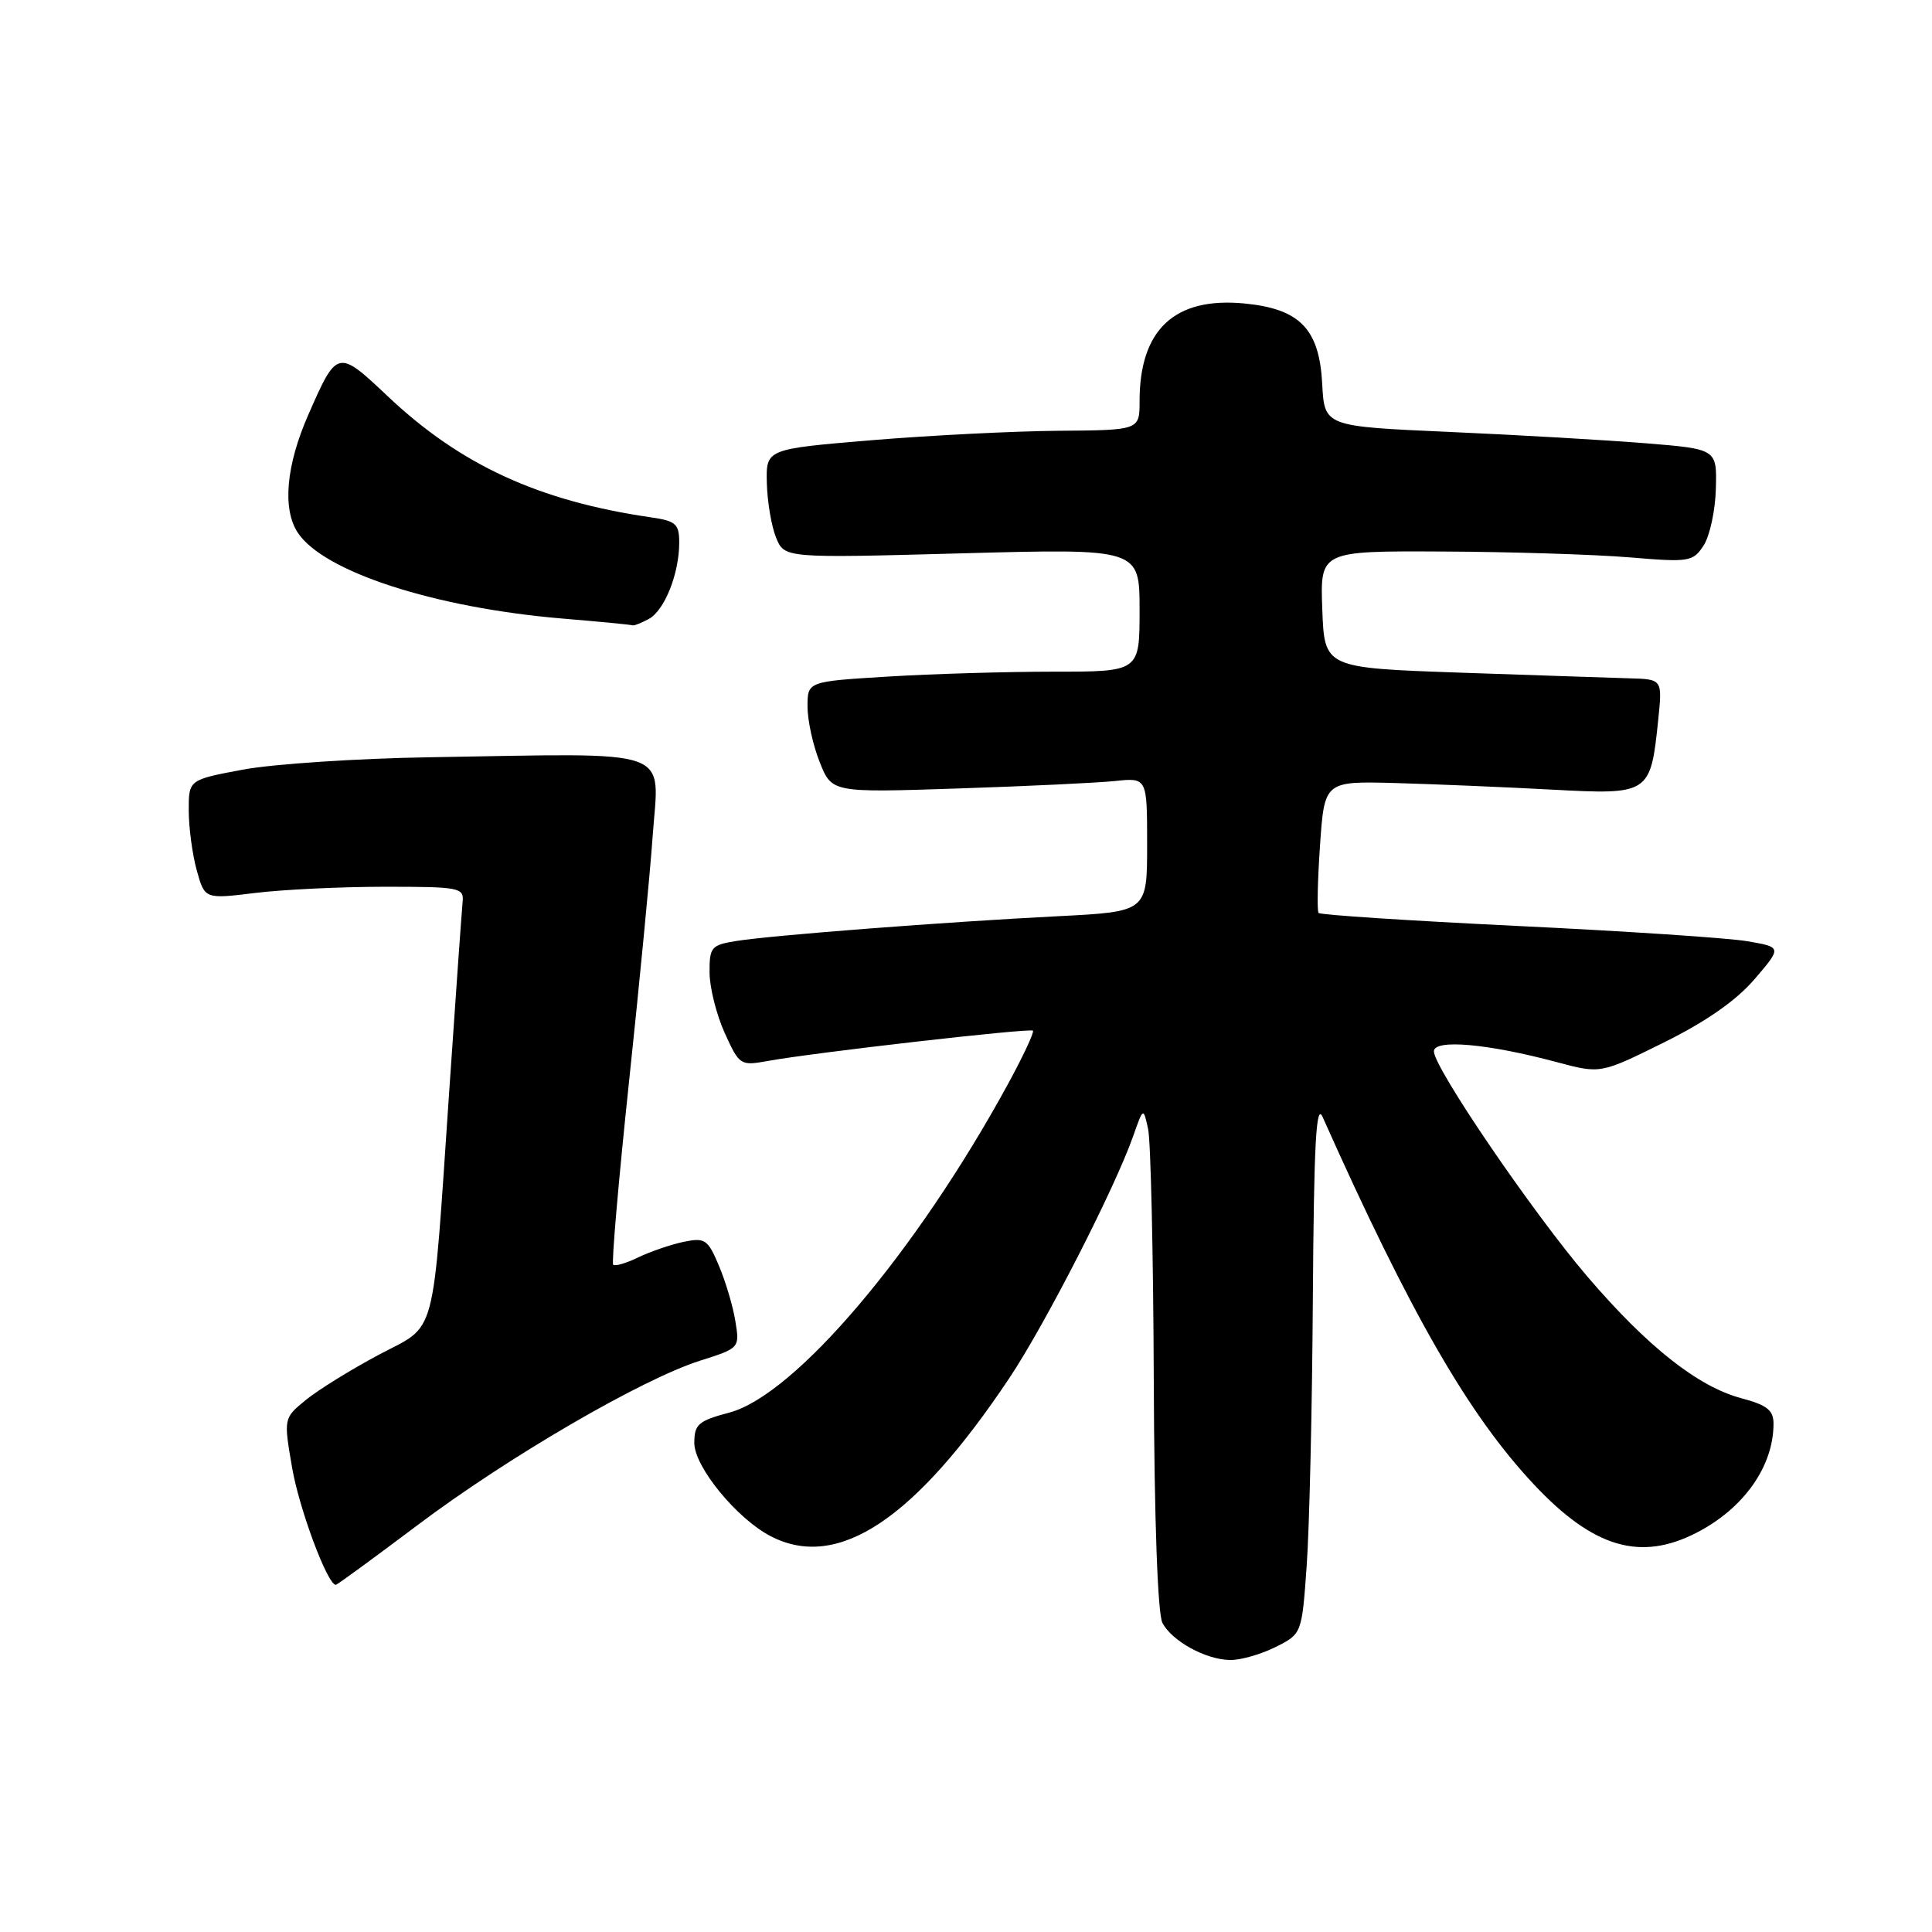 <?xml version="1.0" encoding="UTF-8" standalone="no"?>
<!DOCTYPE svg PUBLIC "-//W3C//DTD SVG 1.1//EN" "http://www.w3.org/Graphics/SVG/1.1/DTD/svg11.dtd" >
<svg xmlns="http://www.w3.org/2000/svg" xmlns:xlink="http://www.w3.org/1999/xlink" version="1.1" viewBox="0 0 256 256">
 <g >
 <path fill="currentColor"
d=" M 169.00 218.25 C 172.50 216.50 172.50 216.50 173.14 207.50 C 173.50 202.55 173.87 186.57 173.96 172.00 C 174.10 151.55 174.39 146.07 175.25 148.00 C 186.93 174.16 194.63 187.53 203.31 196.76 C 211.14 205.08 217.35 206.92 224.79 203.10 C 231.06 199.88 235.00 194.30 235.00 188.64 C 235.00 186.86 234.14 186.18 230.73 185.27 C 224.99 183.74 218.31 178.46 210.36 169.18 C 203.11 160.71 190.00 141.48 190.00 139.31 C 190.00 137.66 197.12 138.28 206.29 140.74 C 212.08 142.29 212.08 142.29 220.48 138.13 C 226.09 135.35 230.08 132.56 232.50 129.73 C 236.12 125.50 236.12 125.50 231.48 124.71 C 228.93 124.28 215.20 123.37 200.98 122.69 C 186.75 122.00 174.93 121.23 174.72 120.97 C 174.50 120.71 174.59 116.67 174.91 112.00 C 175.50 103.50 175.50 103.50 185.00 103.76 C 190.22 103.91 199.52 104.30 205.65 104.63 C 218.56 105.32 218.71 105.23 219.72 95.41 C 220.28 90.00 220.28 90.00 215.89 89.88 C 213.48 89.81 203.40 89.47 193.50 89.13 C 175.50 88.50 175.50 88.50 175.21 80.75 C 174.92 73.00 174.92 73.00 191.21 73.08 C 200.17 73.12 211.27 73.47 215.87 73.85 C 223.86 74.52 224.32 74.44 225.74 72.28 C 226.55 71.03 227.29 67.64 227.36 64.75 C 227.50 59.50 227.50 59.50 218.00 58.73 C 212.78 58.31 201.07 57.63 192.00 57.23 C 175.50 56.50 175.50 56.50 175.20 50.88 C 174.82 43.58 172.25 40.92 164.87 40.21 C 155.65 39.33 151.00 43.66 151.00 53.15 C 151.00 57.00 151.00 57.00 140.25 57.08 C 134.34 57.13 123.20 57.69 115.50 58.33 C 101.50 59.50 101.50 59.50 101.61 64.00 C 101.67 66.47 102.22 69.73 102.83 71.23 C 103.94 73.96 103.94 73.96 127.47 73.32 C 151.00 72.68 151.00 72.68 151.00 80.84 C 151.00 89.00 151.00 89.00 139.66 89.00 C 133.42 89.00 123.52 89.29 117.66 89.65 C 107.00 90.30 107.00 90.30 107.00 93.63 C 107.00 95.46 107.73 98.78 108.62 101.00 C 110.23 105.03 110.23 105.03 126.87 104.48 C 136.01 104.18 145.41 103.73 147.75 103.49 C 152.00 103.04 152.00 103.04 152.00 111.92 C 152.00 120.80 152.00 120.80 140.25 121.40 C 125.38 122.15 102.14 123.94 97.53 124.69 C 94.24 125.22 94.00 125.51 94.02 128.88 C 94.03 130.87 94.94 134.47 96.03 136.88 C 97.98 141.17 98.10 141.24 101.76 140.58 C 107.87 139.47 136.47 136.20 136.87 136.57 C 137.07 136.75 135.57 139.96 133.53 143.70 C 121.38 165.96 105.36 184.84 96.66 187.17 C 92.52 188.27 92.00 188.73 92.00 191.20 C 92.00 194.36 97.64 201.24 102.13 203.56 C 110.99 208.15 121.21 201.38 133.73 182.62 C 138.46 175.55 147.69 157.51 150.13 150.60 C 151.50 146.71 151.50 146.71 152.13 149.60 C 152.48 151.20 152.82 166.14 152.88 182.82 C 152.95 201.37 153.40 213.87 154.03 215.05 C 155.33 217.48 159.76 219.91 163.00 219.96 C 164.38 219.98 167.07 219.21 169.00 218.25 Z  M 55.31 202.10 C 67.29 193.08 85.02 182.76 92.76 180.30 C 98.01 178.63 98.02 178.62 97.44 175.06 C 97.13 173.10 96.14 169.79 95.26 167.71 C 93.78 164.21 93.42 163.97 90.58 164.55 C 88.89 164.91 86.19 165.83 84.59 166.60 C 82.99 167.38 81.48 167.82 81.25 167.58 C 81.02 167.35 81.96 156.44 83.35 143.33 C 84.74 130.22 86.15 115.59 86.48 110.81 C 87.32 98.91 89.87 99.81 57.00 100.34 C 47.38 100.49 36.24 101.23 32.25 101.97 C 25.00 103.32 25.00 103.32 25.01 107.41 C 25.01 109.66 25.49 113.22 26.07 115.32 C 27.13 119.14 27.13 119.14 33.82 118.32 C 37.49 117.87 45.22 117.50 51.00 117.50 C 60.90 117.50 61.49 117.61 61.30 119.50 C 61.19 120.60 60.39 131.85 59.53 144.50 C 57.22 178.29 58.00 175.36 50.14 179.54 C 46.49 181.49 42.17 184.16 40.54 185.49 C 37.58 187.91 37.58 187.91 38.70 194.45 C 39.64 199.93 43.39 210.00 44.50 210.00 C 44.67 210.00 49.54 206.44 55.31 202.10 Z  M 85.96 82.02 C 88.05 80.90 90.00 76.02 90.00 71.90 C 90.00 69.42 89.56 69.03 86.25 68.55 C 71.39 66.39 61.00 61.61 51.35 52.48 C 44.75 46.25 44.66 46.27 40.86 54.94 C 37.91 61.65 37.39 67.42 39.45 70.57 C 42.84 75.75 57.56 80.53 74.50 81.96 C 79.45 82.37 83.64 82.78 83.82 82.86 C 83.99 82.94 84.95 82.56 85.96 82.02 Z "/>
</g>
</svg>